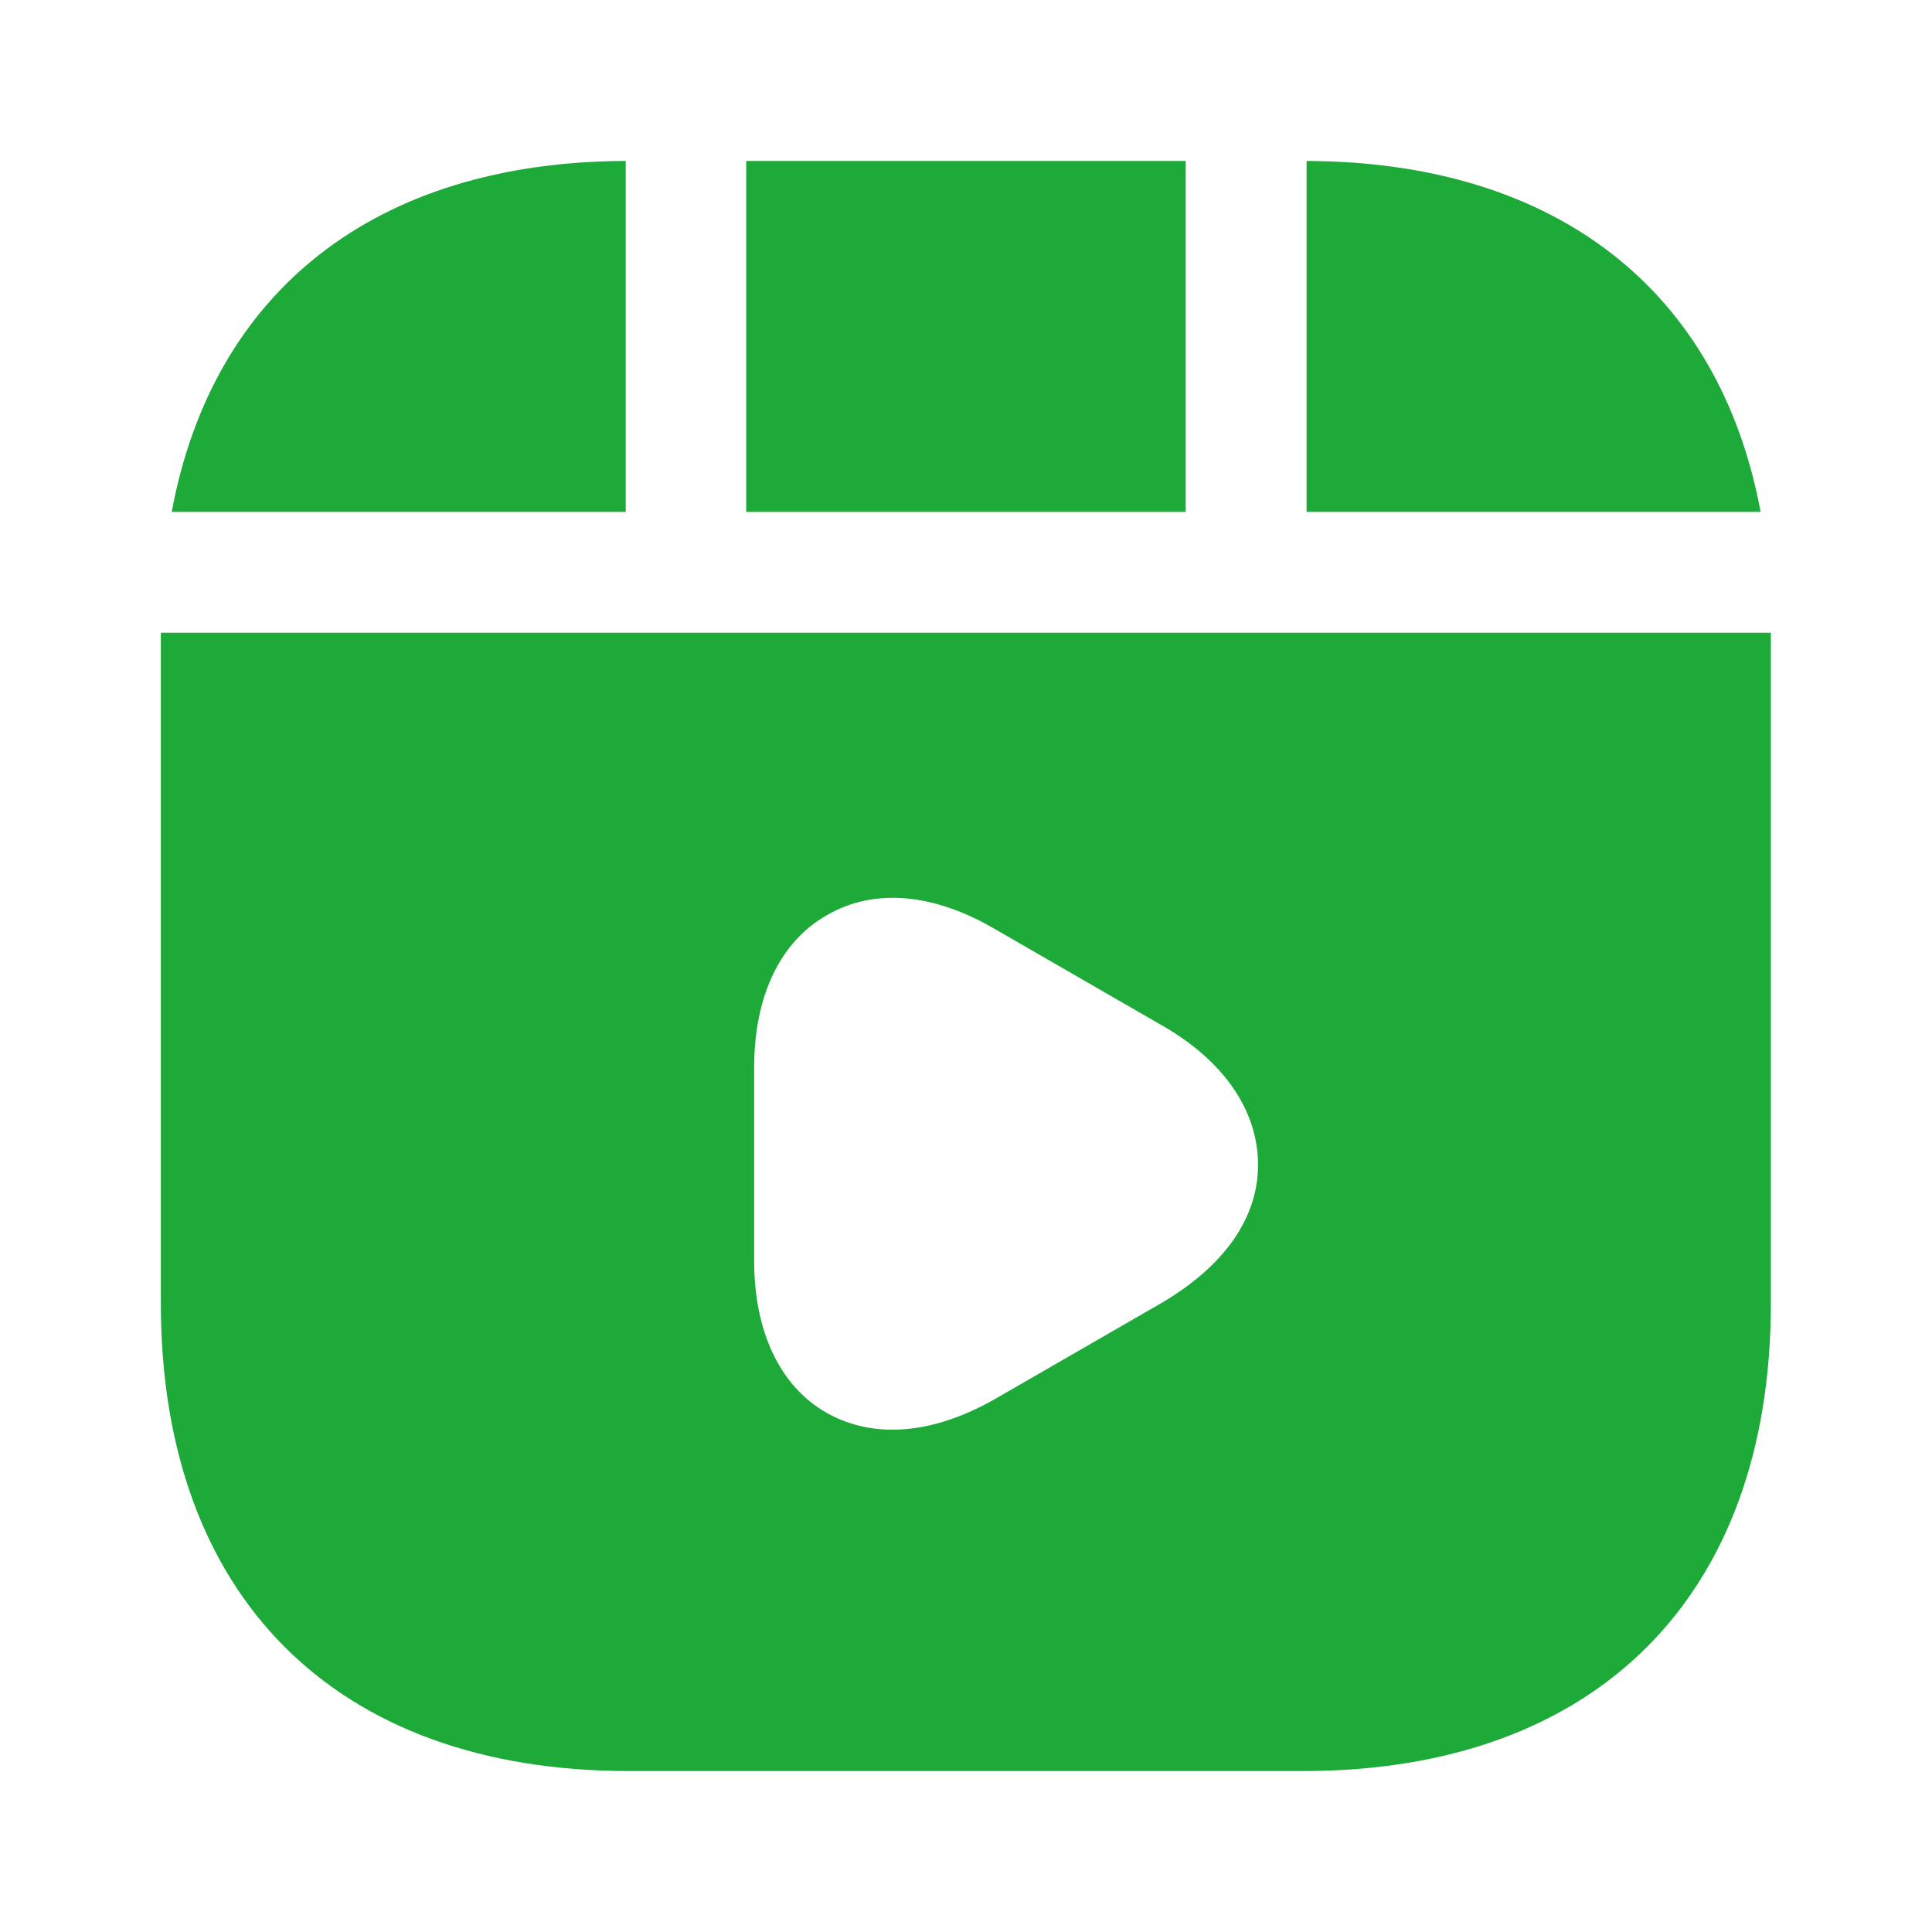 <svg width="32" height="32" viewBox="0 0 32 32" fill="none" xmlns="http://www.w3.org/2000/svg">
<path d="M19.639 2.666H12.359V8.479H19.639V2.666Z" fill="#1DAA39"/>
<path d="M21.641 2.666V8.479H29.161C28.481 4.813 25.774 2.679 21.641 2.666Z" fill="#1DAA39"/>
<path d="M2.664 10.48V21.587C2.664 26.441 5.557 29.334 10.411 29.334H21.584C26.437 29.334 29.331 26.441 29.331 21.587V10.48H2.664ZM19.251 21.574L16.477 23.174C15.891 23.507 15.317 23.68 14.784 23.68C14.384 23.68 14.024 23.587 13.691 23.401C12.917 22.96 12.491 22.054 12.491 20.881V17.68C12.491 16.507 12.917 15.601 13.691 15.161C14.464 14.707 15.451 14.787 16.477 15.387L19.251 16.987C20.277 17.574 20.837 18.401 20.837 19.294C20.837 20.187 20.264 20.974 19.251 21.574Z" fill="#1DAA39"/>
<path d="M10.364 2.666C6.23 2.679 3.524 4.813 2.844 8.479H10.364V2.666Z" fill="#1DAA39"/>
</svg>
